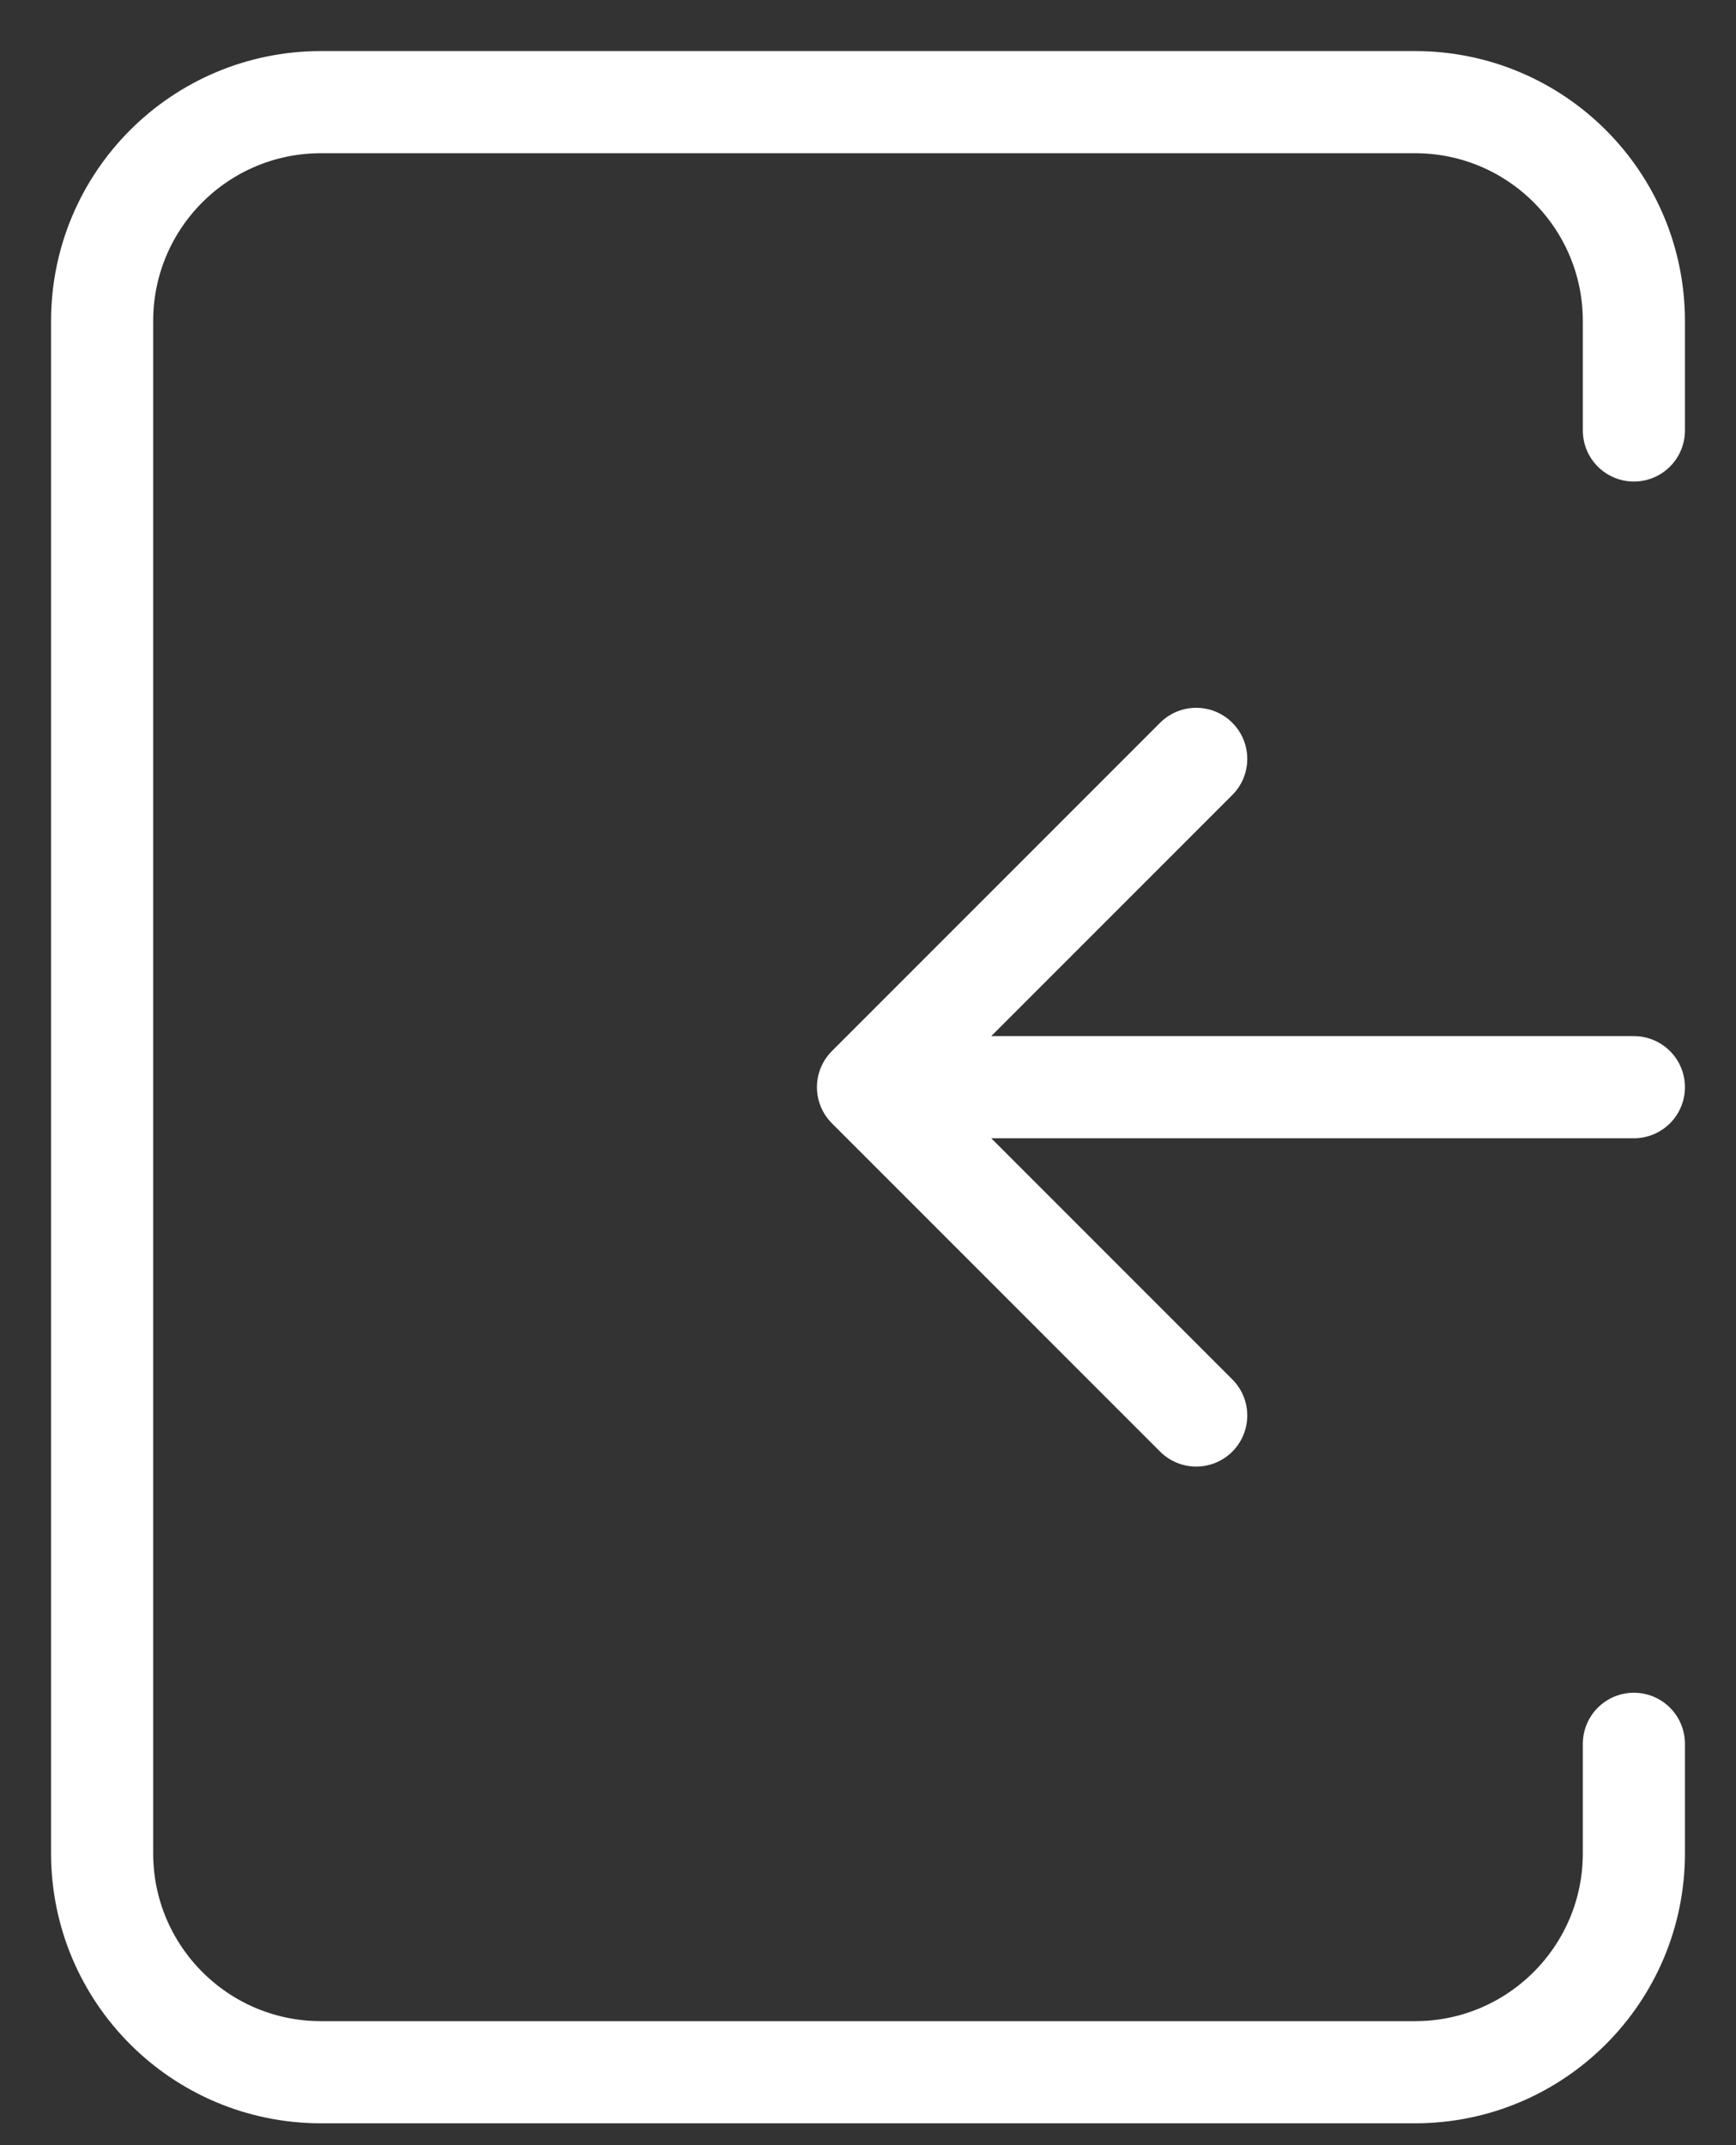 <svg width="17" height="21" viewBox="0 0 17 21" fill="none" xmlns="http://www.w3.org/2000/svg">
<rect x="0" y="0" width="17" height="21" fill="#333333" stroke="none"/>
<path d="M16 10.643H8.5M8.5 10.643L11.714 13.857M8.5 10.643L11.714 7.429" stroke="white" stroke-linecap="round" stroke-linejoin="round"/>
<path d="M16 4.214V3.143C16 1.959 15.041 1 13.857 1H3.143C1.959 1 1 1.959 1 3.143V18.143C1 19.326 1.959 20.286 3.143 20.286H13.857C15.041 20.286 16 19.326 16 18.143V17.071" stroke="white" stroke-linecap="round" stroke-linejoin="round"/>
</svg>
